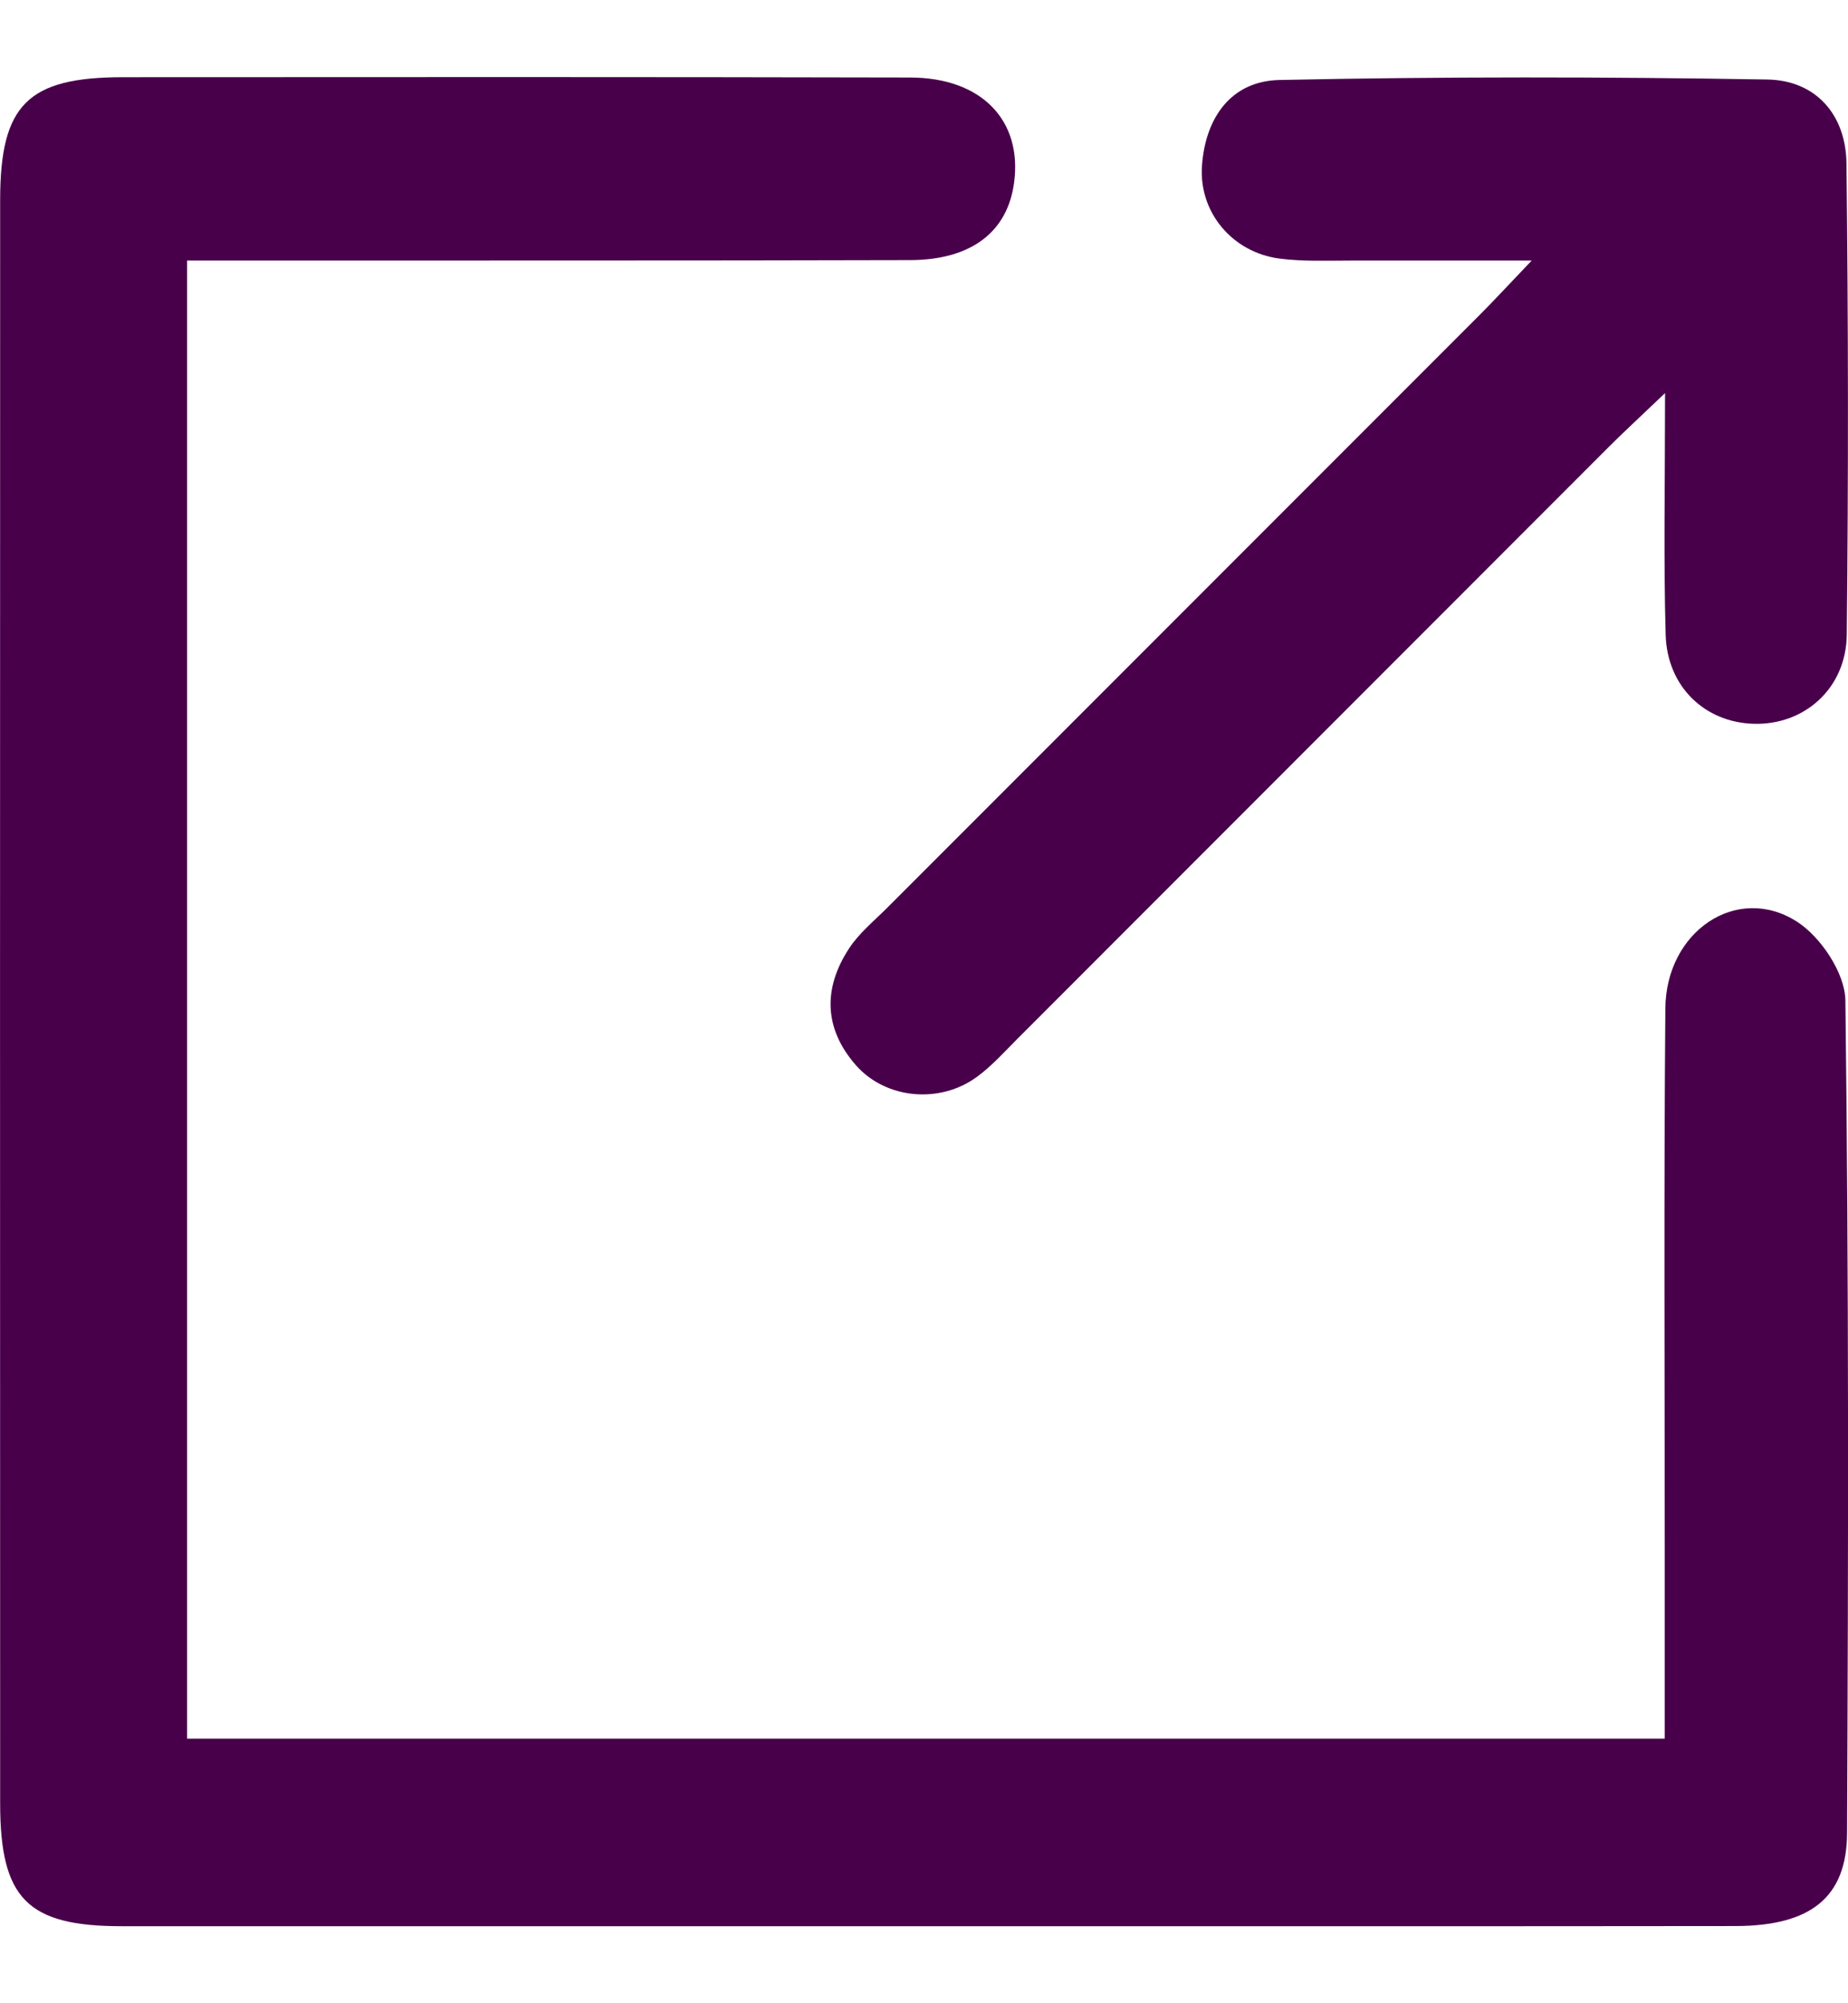 <svg width="12" height="13" viewBox="0 0 12 13" fill="none" xmlns="http://www.w3.org/2000/svg">
<g clip-path="url(#clip0_3231_528)">
<path d="M10.81 11.283C10.81 10.861 10.81 10.467 10.81 10.074C10.81 8.897 10.804 7.721 10.814 6.544C10.818 6.044 11.278 5.733 11.667 5.98C11.823 6.079 11.981 6.316 11.983 6.492C12.006 8.292 12.002 10.094 11.994 11.895C11.992 12.315 11.756 12.498 11.27 12.499C9.637 12.501 8.005 12.5 6.372 12.5C4.511 12.5 2.65 12.501 0.789 12.5C0.178 12.5 0.001 12.321 0.001 11.703C0 8.233 0 4.763 0.001 1.294C0.002 0.68 0.18 0.502 0.795 0.501C2.5 0.5 4.205 0.499 5.91 0.503C6.375 0.504 6.639 0.782 6.585 1.185C6.543 1.504 6.308 1.687 5.91 1.688C4.481 1.692 3.053 1.69 1.624 1.691C1.495 1.691 1.367 1.691 1.215 1.691V11.283H10.81H10.81Z" fill="#49004B"/>
<path d="M10.812 2.551C10.636 2.719 10.54 2.807 10.448 2.899C9.167 4.18 7.887 5.461 6.606 6.742C6.521 6.827 6.44 6.918 6.344 6.988C6.103 7.165 5.753 7.133 5.559 6.914C5.35 6.677 5.343 6.414 5.514 6.154C5.579 6.055 5.675 5.977 5.76 5.892C7.04 4.611 8.322 3.331 9.602 2.05C9.694 1.958 9.783 1.862 9.946 1.691C9.499 1.691 9.137 1.691 8.774 1.691C8.618 1.691 8.46 1.698 8.307 1.678C8.002 1.637 7.784 1.378 7.805 1.076C7.827 0.764 7.994 0.525 8.31 0.519C9.365 0.497 10.421 0.498 11.476 0.516C11.79 0.521 11.986 0.743 11.99 1.06C12.002 2.079 12.003 3.099 11.992 4.119C11.988 4.469 11.715 4.707 11.387 4.697C11.072 4.688 10.826 4.458 10.816 4.12C10.802 3.633 10.812 3.145 10.812 2.552V2.551Z" fill="#49004B"/>
</g>
<defs>
<clipPath id="clip0_3231_528">
<rect width="12" height="12" fill="white" transform="translate(0 0.5)"/>
</clipPath>
</defs>
</svg>